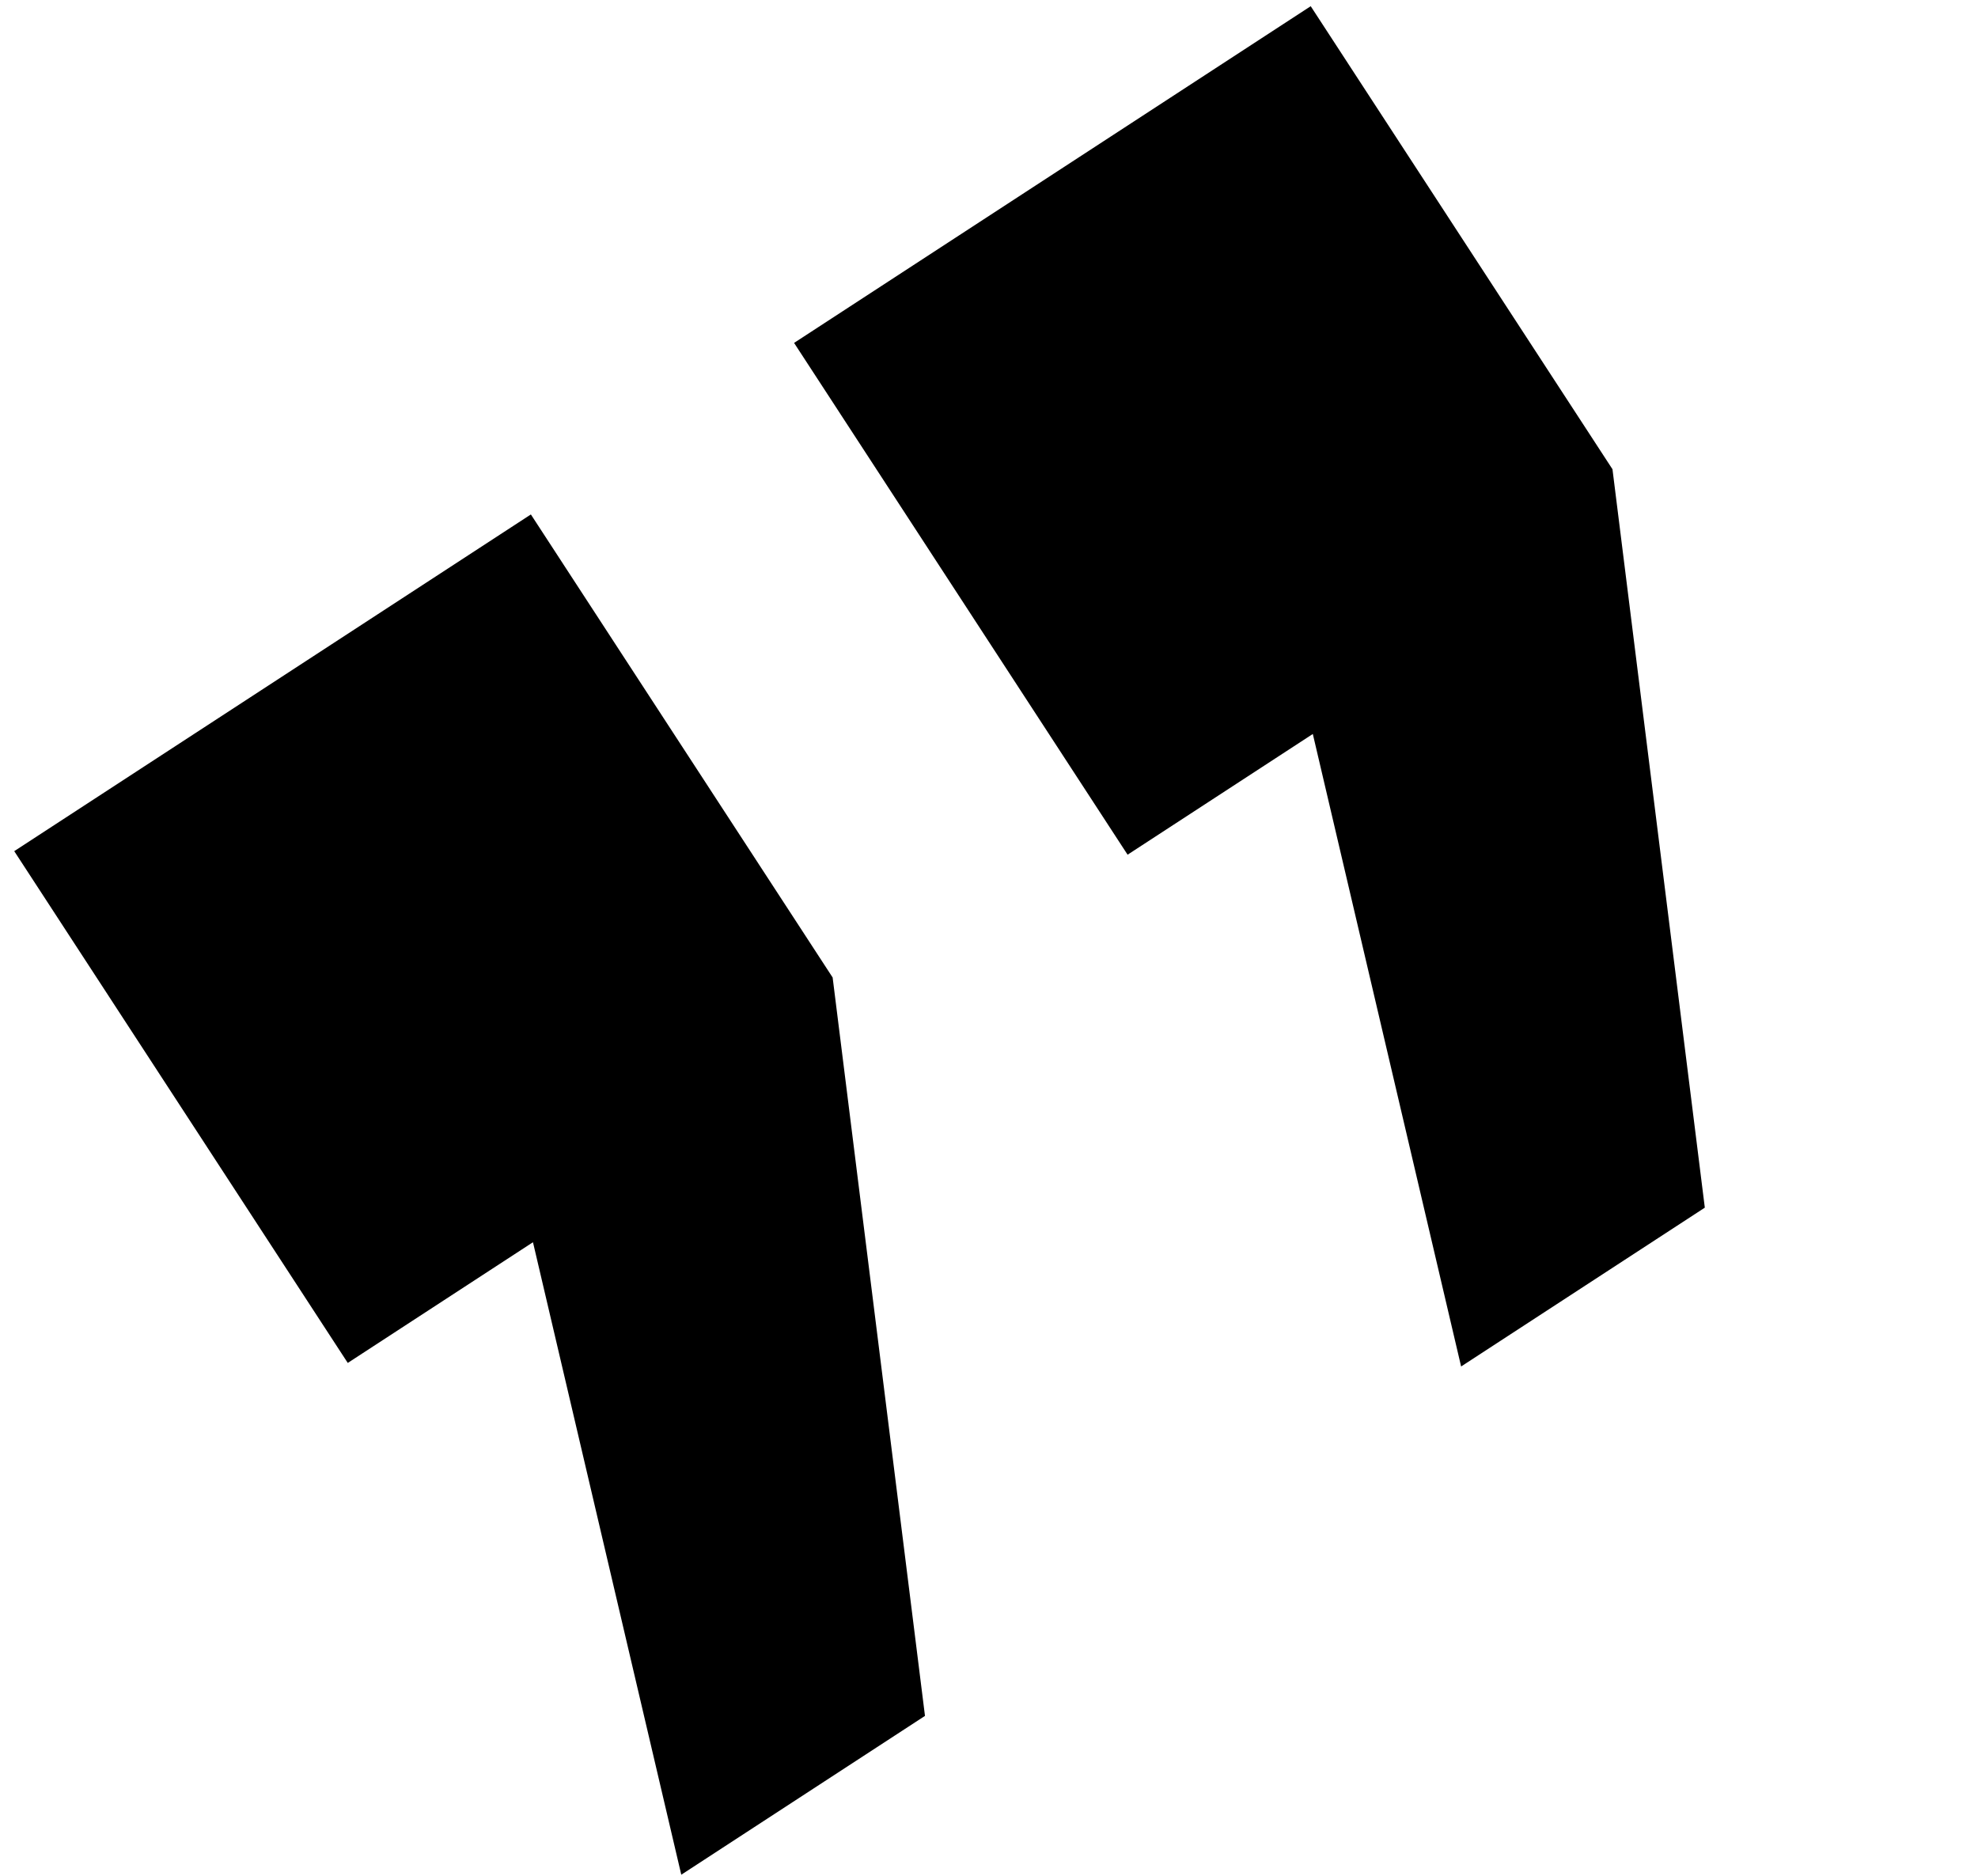 <svg width="136" height="129" viewBox="0 0 136 129" fill="none" xmlns="http://www.w3.org/2000/svg">
<path d="M100.461 93.951L90.264 50.464L77.529 58.764L54.598 23.576L90.12 0.426L110.868 32.262L117.217 83.031L100.461 93.951ZM46.842 128.894L36.645 85.408L23.911 93.707L0.979 58.52L36.501 35.37L57.249 67.206L63.598 117.974L46.842 128.894Z" fill="black"/>
</svg>
